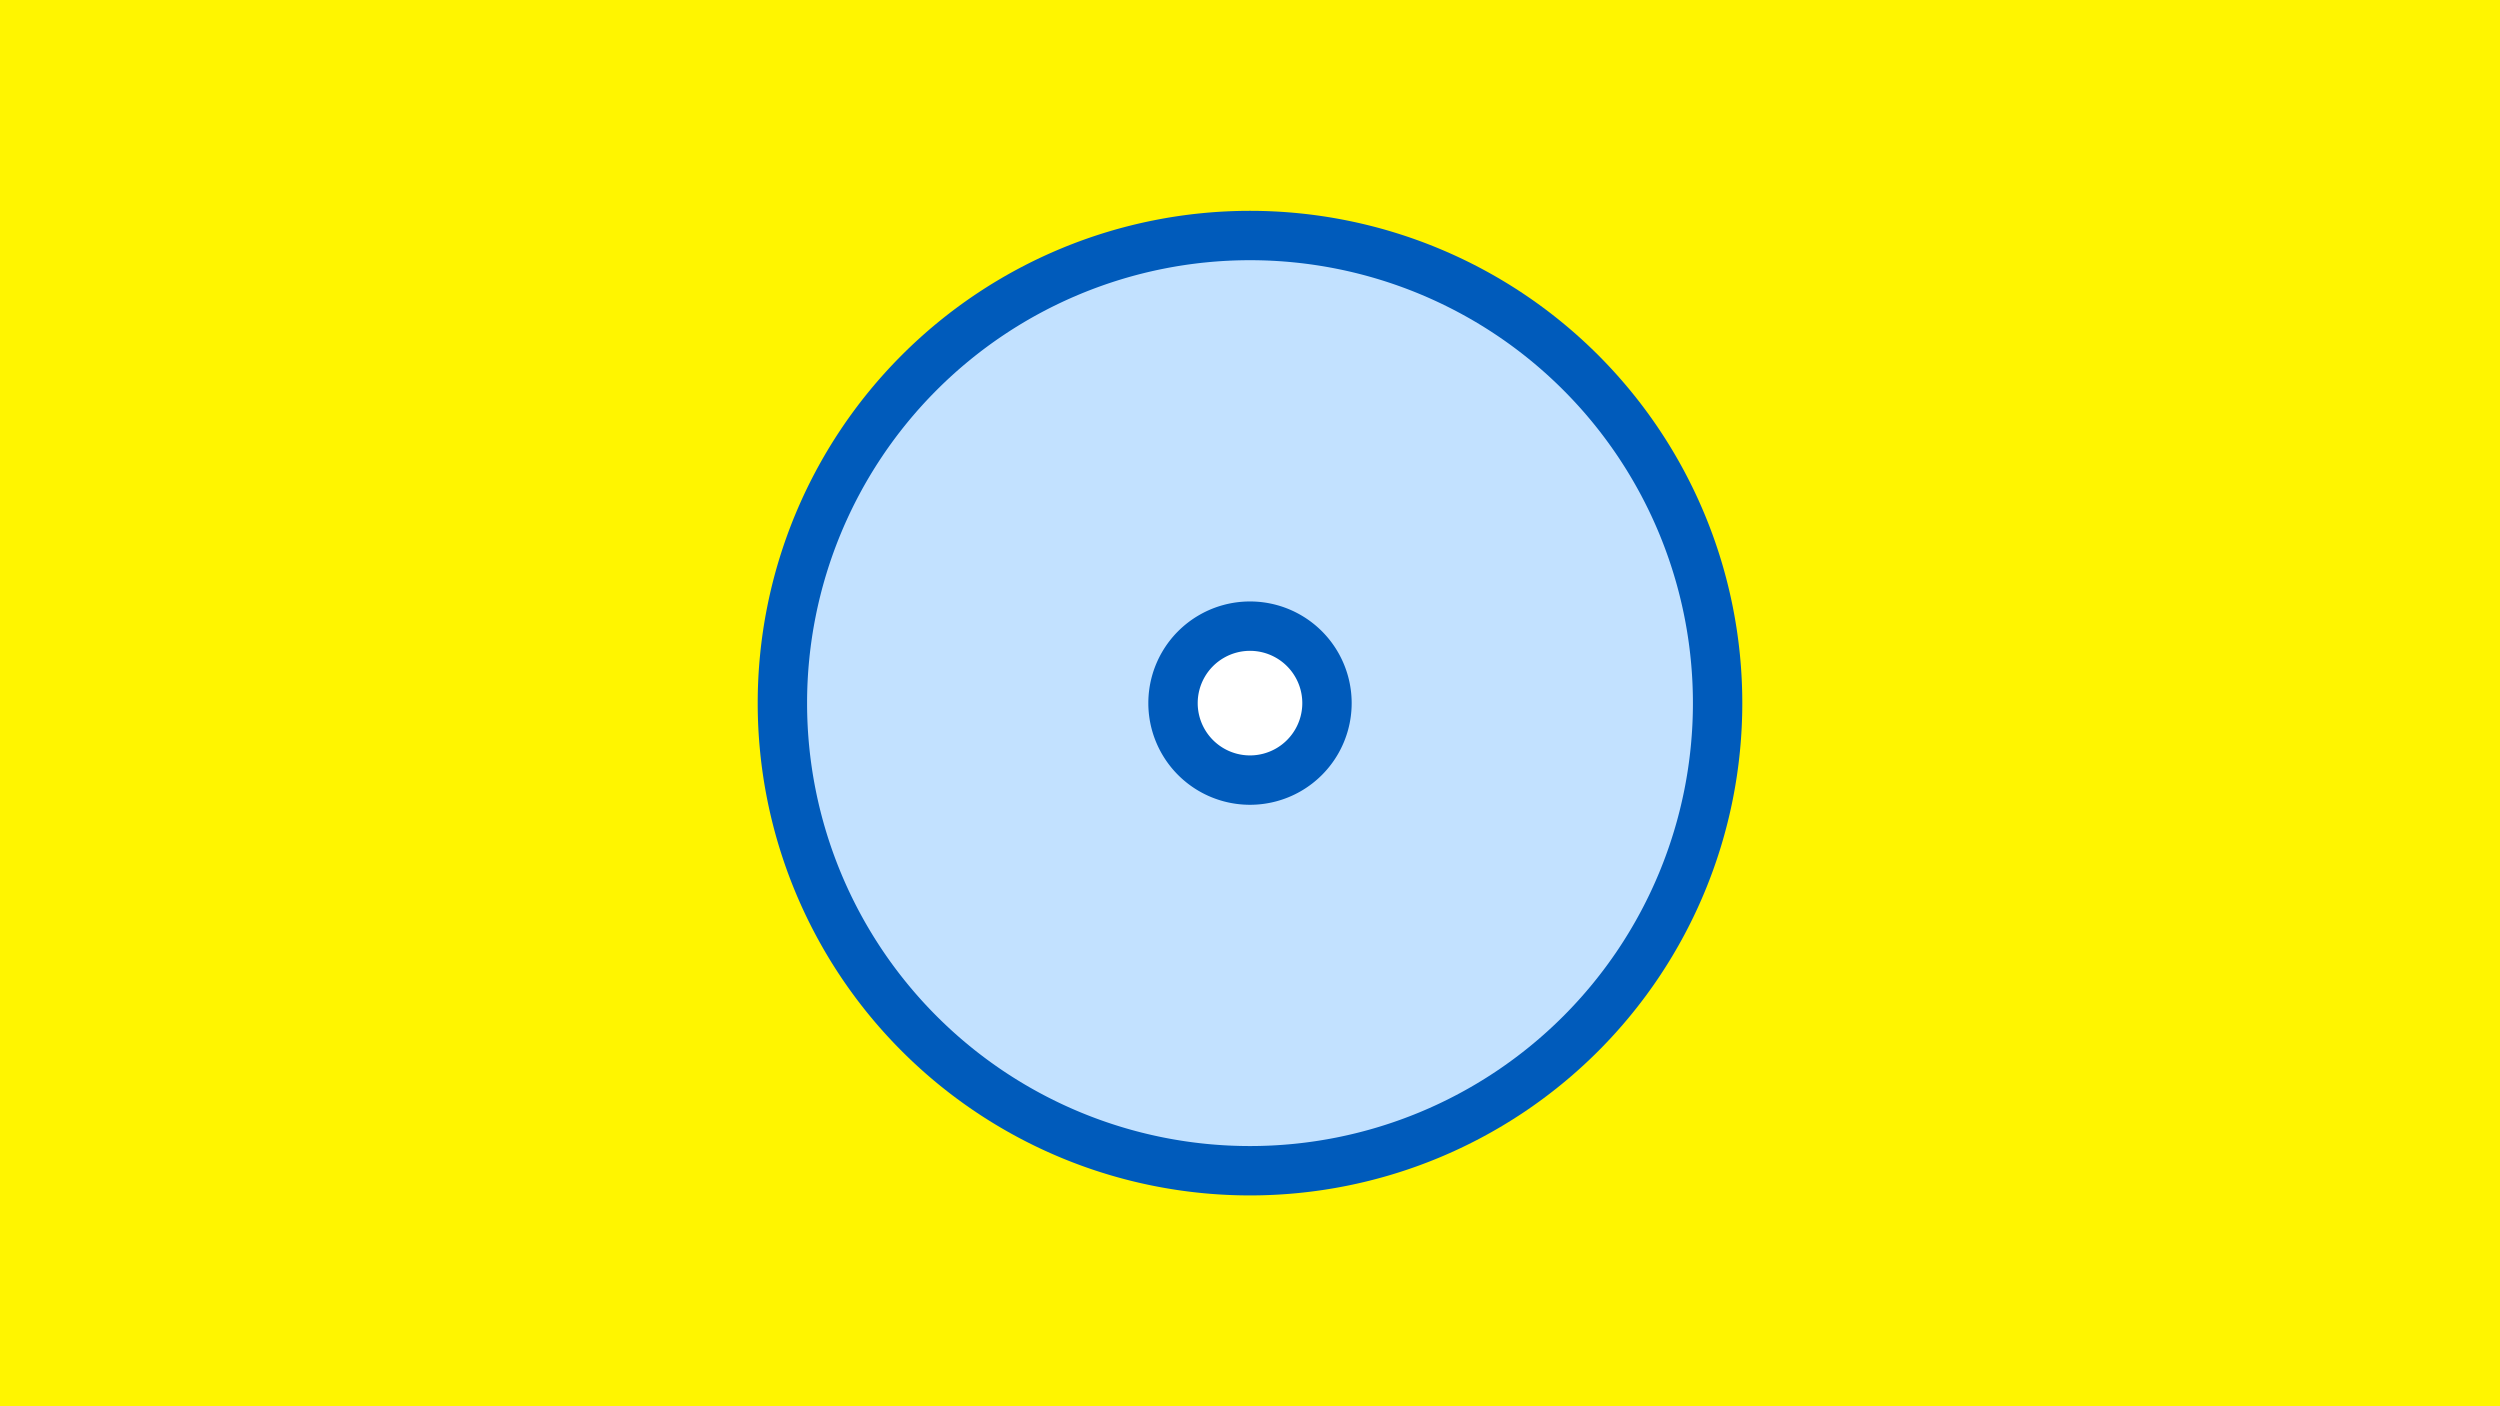<svg width="1200" height="675" viewBox="-500 -500 1200 675" xmlns="http://www.w3.org/2000/svg"><title>19102-9936980709</title><path d="M-500-500h1200v675h-1200z" fill="#fff500"/><path d="M336.3-162.5a236.3 236.3 0 1 1-472.6 0 236.3 236.3 0 1 1 472.6 0z" fill="#005bbb"/><path d="M312.6-162.5a212.6 212.6 0 1 1-425.2 0 212.6 212.6 0 1 1 425.2 0z m-261.4 0a48.8 48.8 0 1 0 97.6 0 48.8 48.8 0 1 0-97.6 0z" fill="#c2e1ff"/><path d="M125.1-162.5a25.1 25.1 0 1 1-50.2 0 25.1 25.1 0 1 1 50.2 0z" fill="#fff"/></svg>